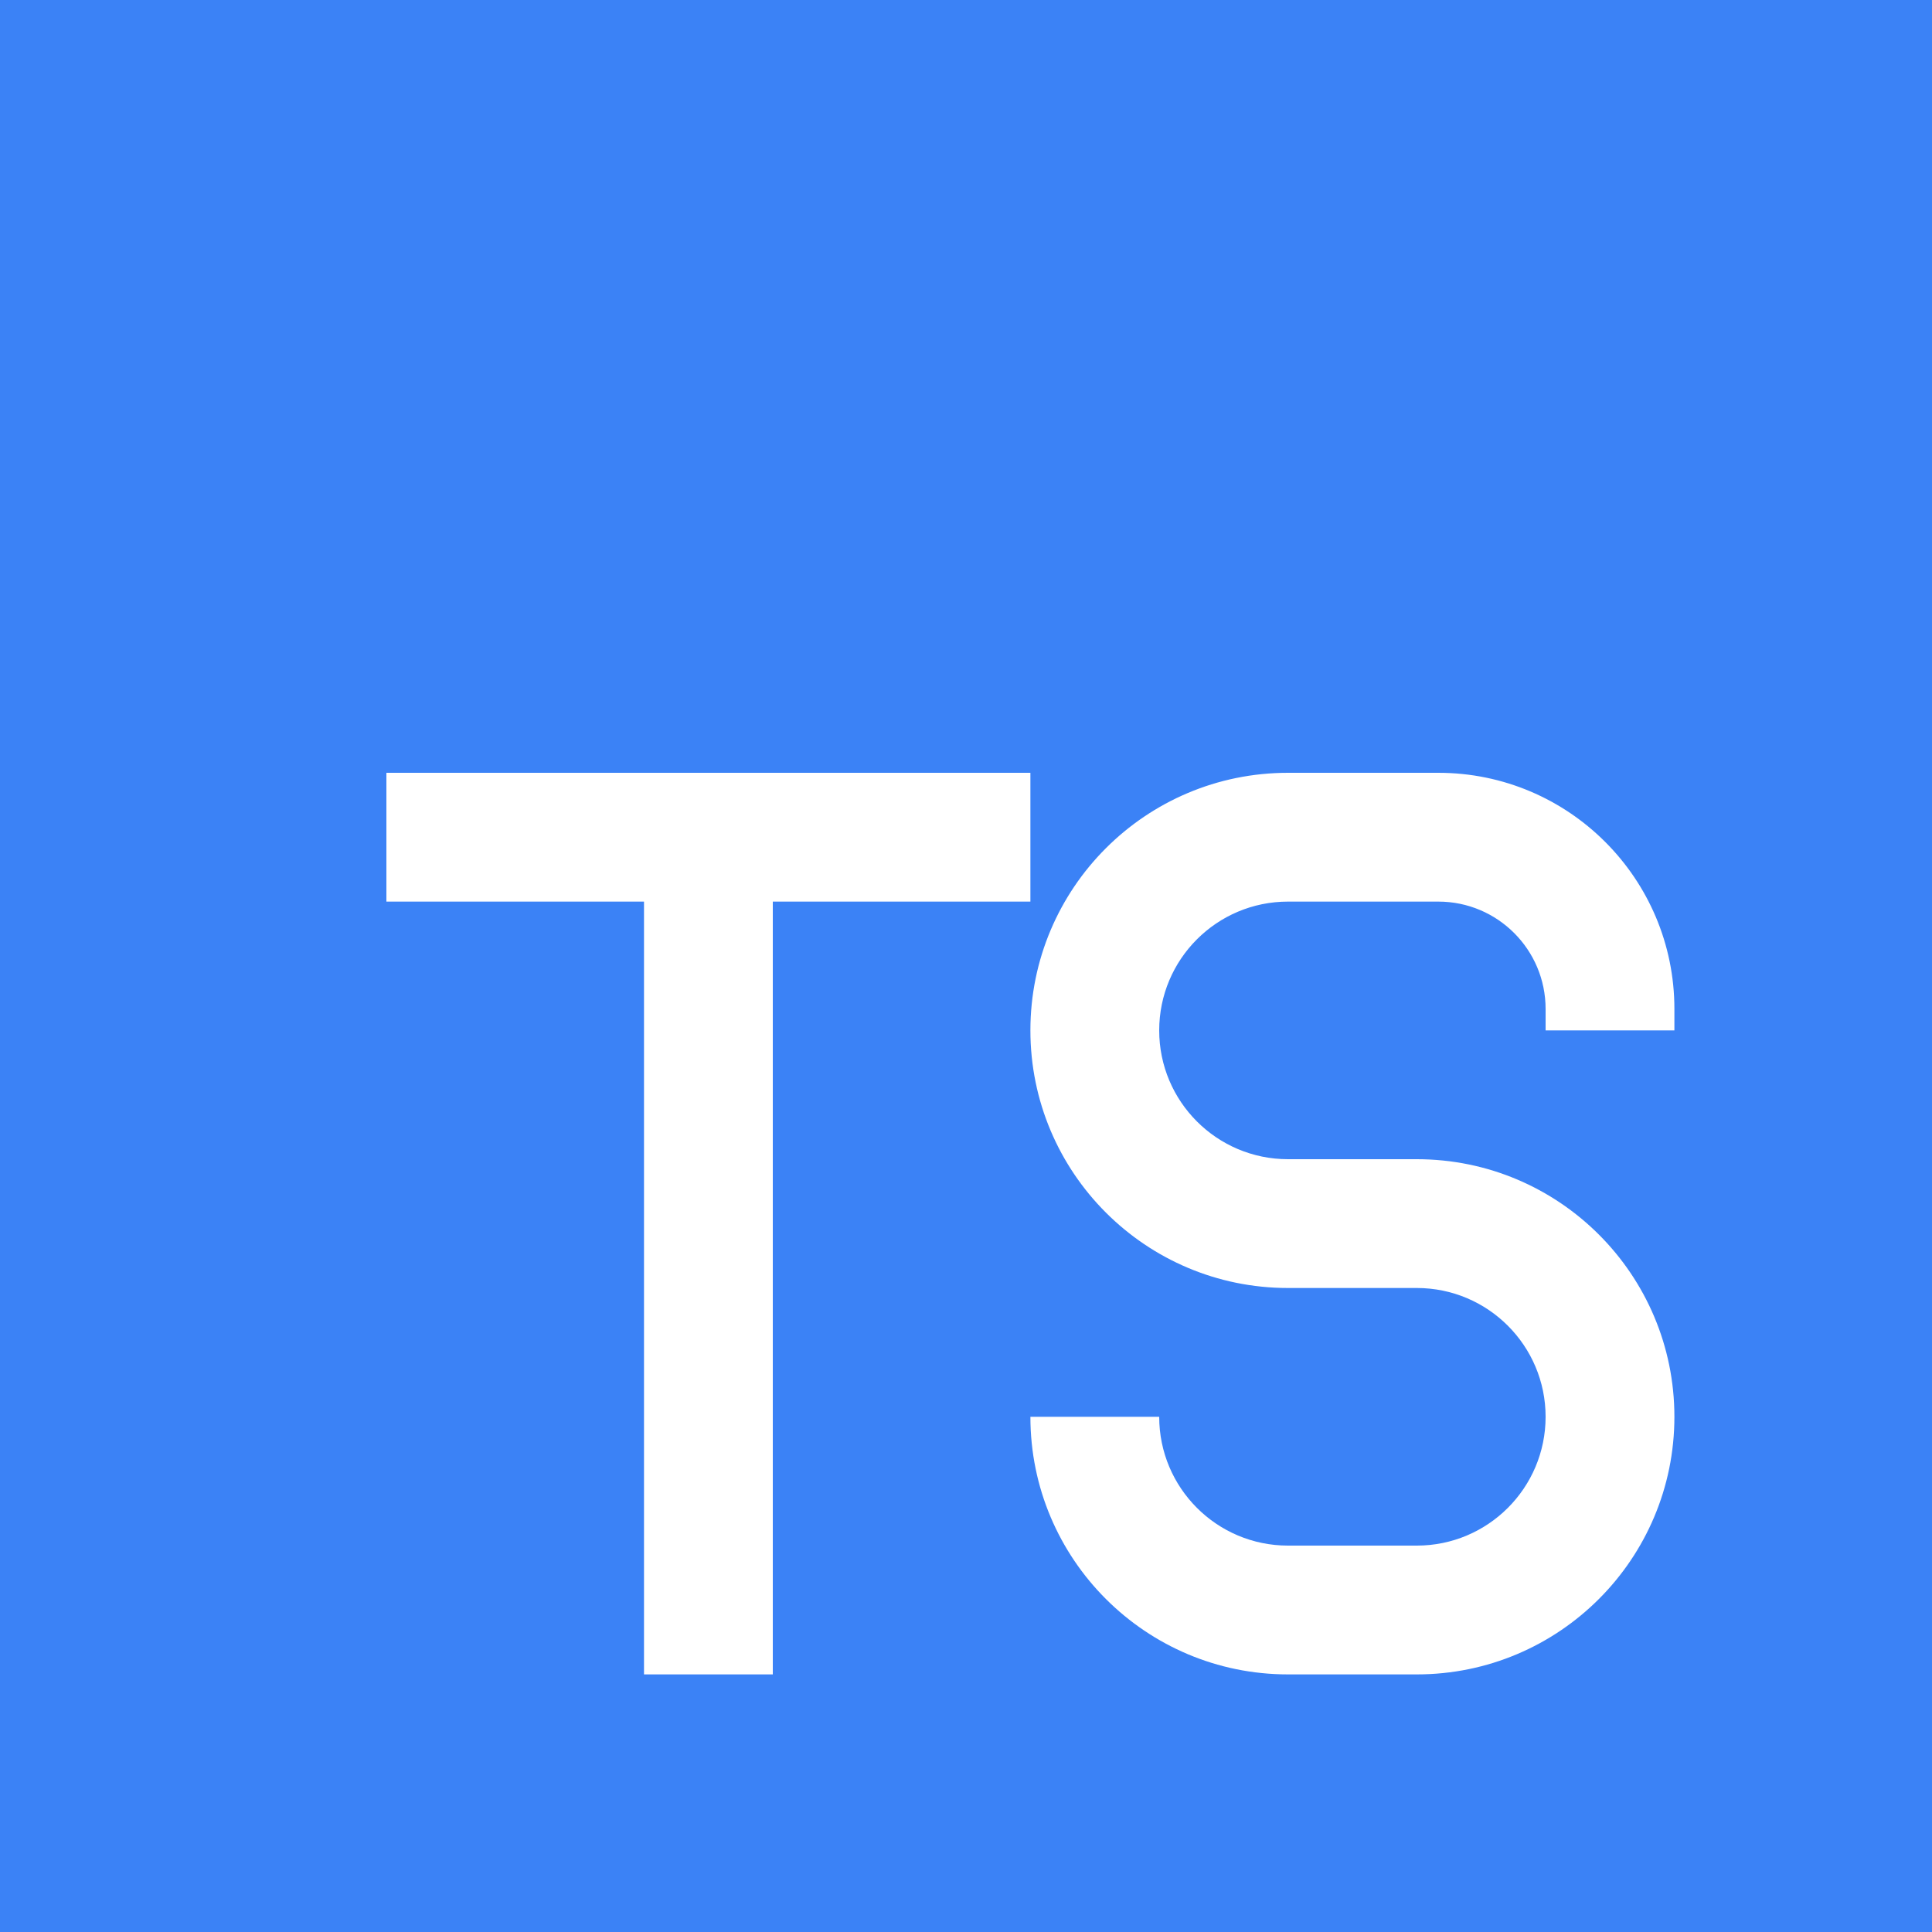 <svg width="75" height="75" viewBox="0 0 75 75" fill="none" xmlns="http://www.w3.org/2000/svg">
<g clip-path="url(#clip0_183_259)">
<path fill-rule="evenodd" clip-rule="evenodd" d="M0 0H75V75H0V0ZM50 30C44.477 30 40 34.477 40 40C40 45.523 44.477 50 50 50H55C57.761 50 60 52.239 60 55C60 57.761 57.761 60 55 60H50C47.239 60 45 57.761 45 55H40C40 60.523 44.477 65 50 65H55C60.523 65 65 60.523 65 55C65 49.477 60.523 45 55 45H50C47.239 45 45 42.761 45 40C45 37.239 47.239 35 50 35H55.834C58.135 35 60 36.865 60 39.167V40H65V39.167C65 34.104 60.896 30 55.834 30H50ZM15 30H40V35H30V65H25V35H15V30Z" fill="#3B82F6"/>
</g>
<defs>
<clipPath id="clip0_183_259">
<rect width="75" height="75" fill="white"/>
</clipPath>
</defs>
</svg>
